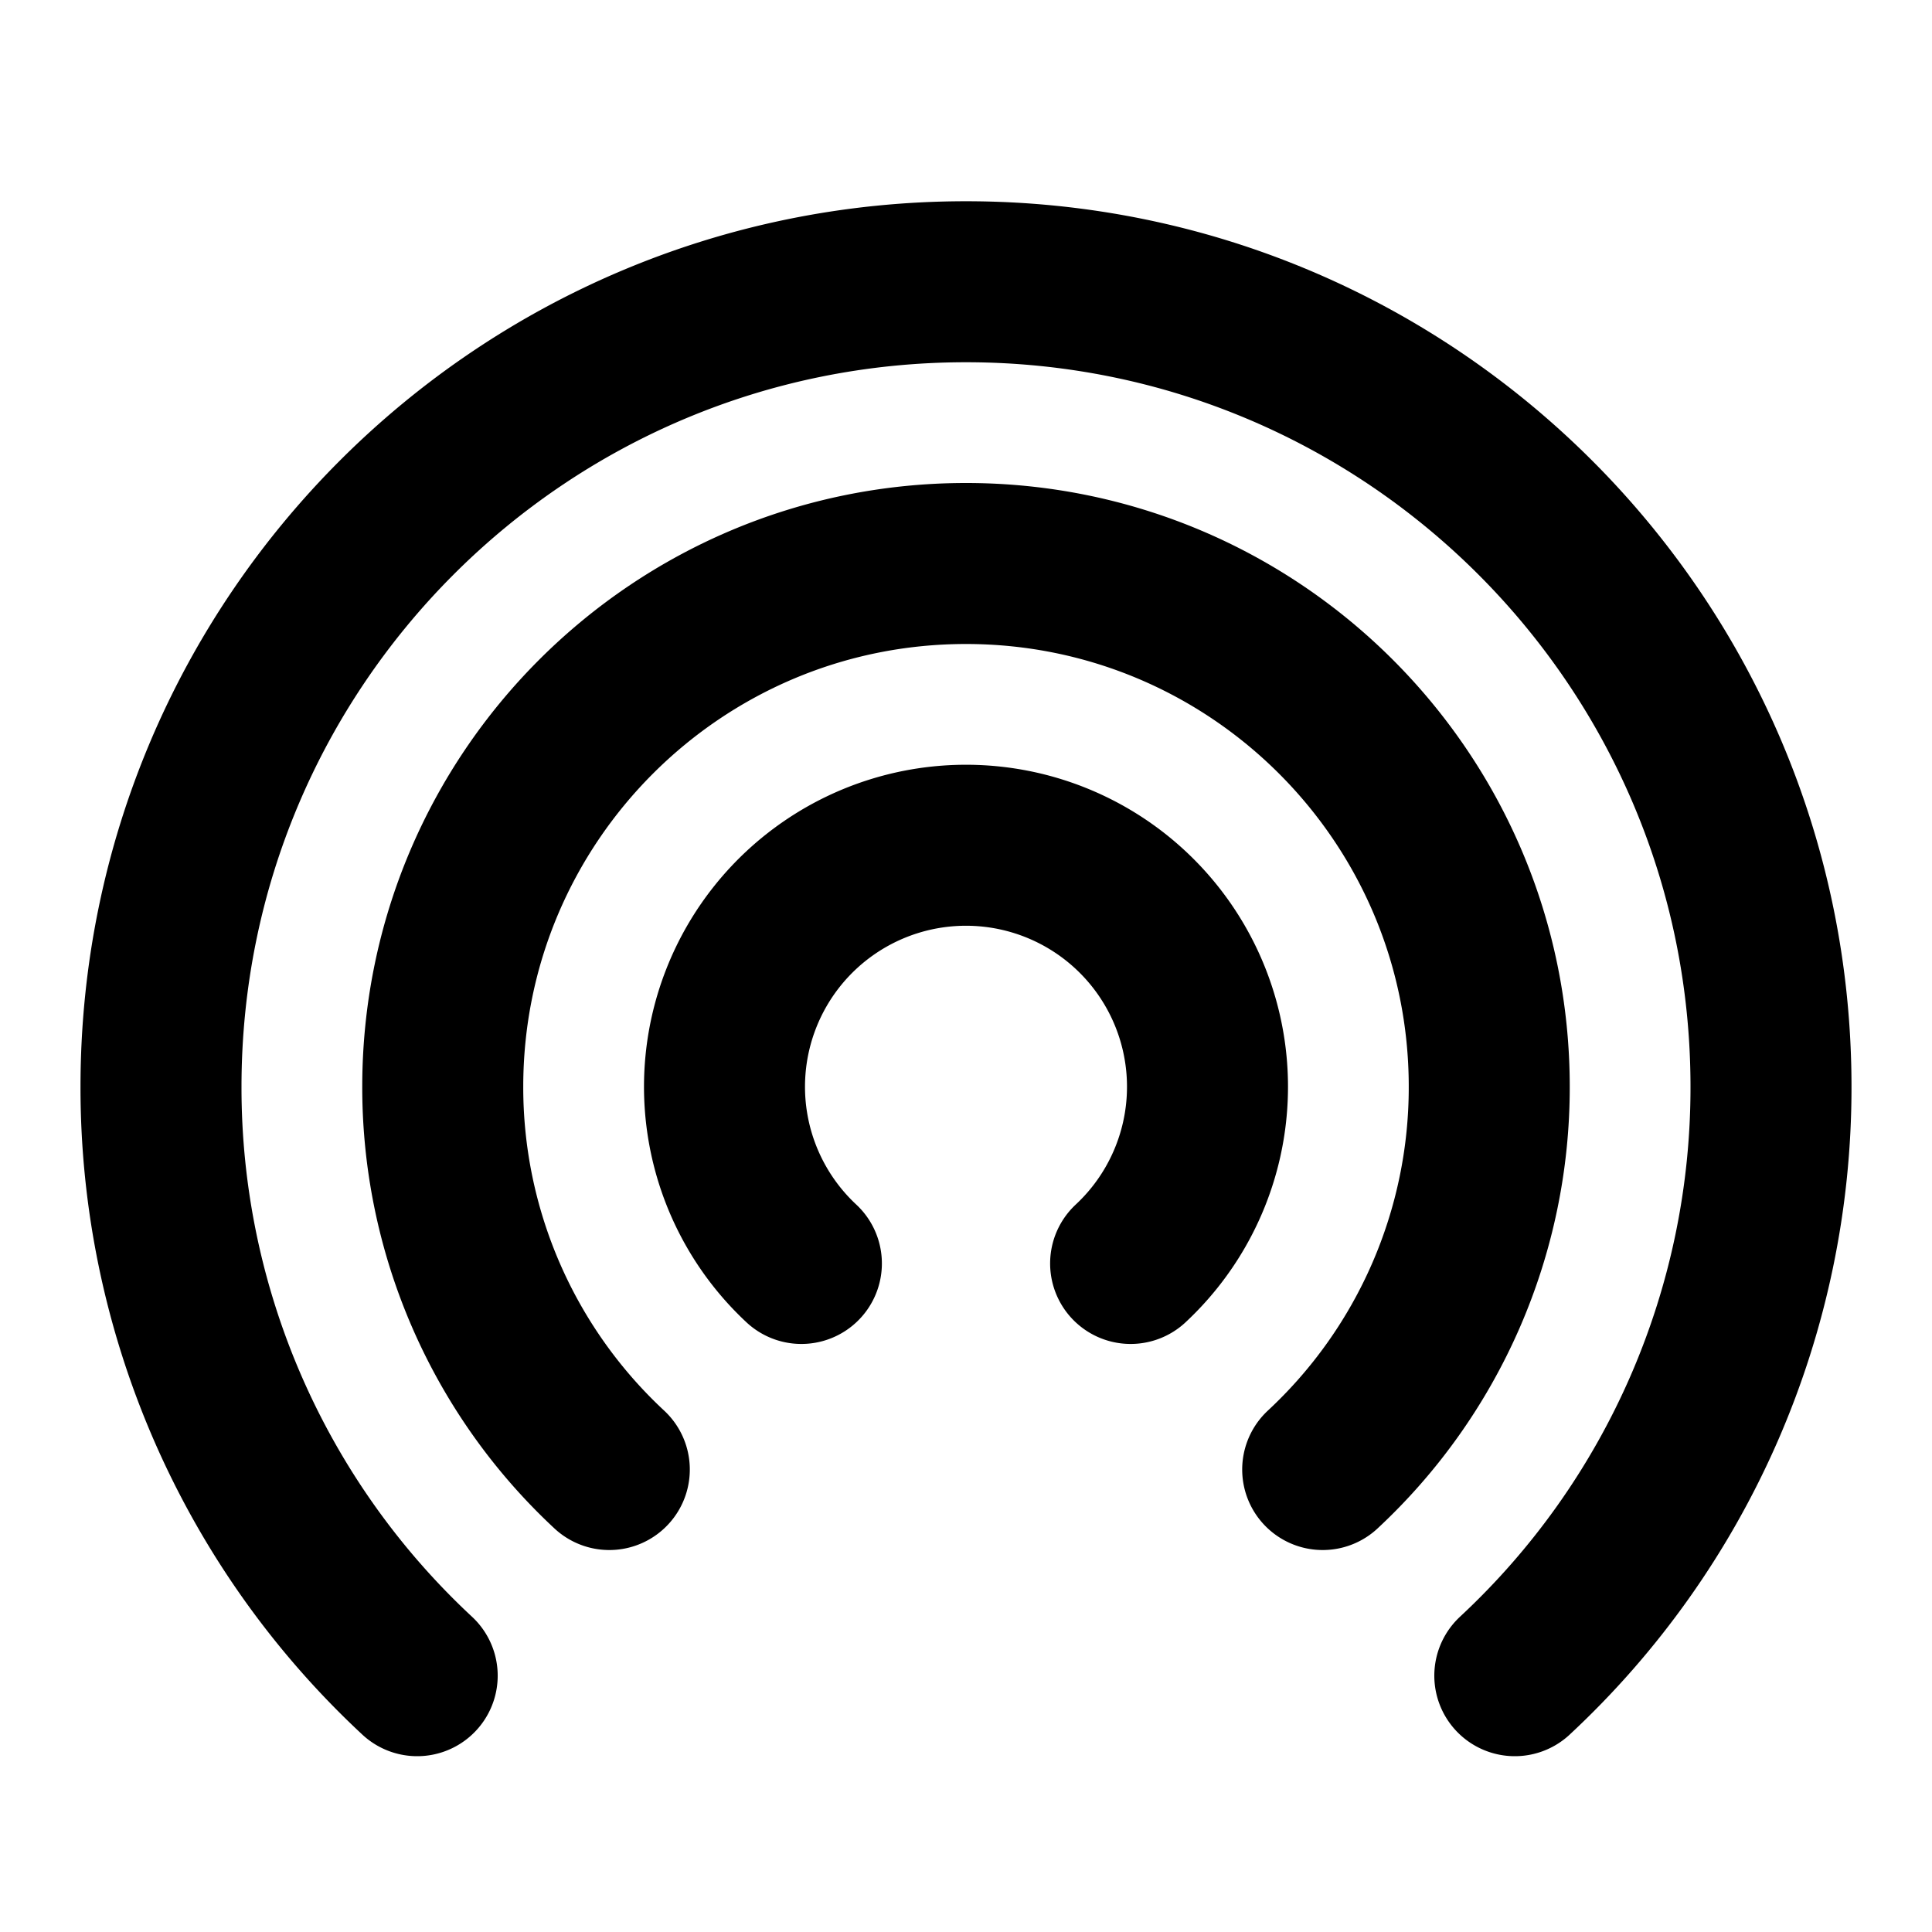 <svg xmlns="http://www.w3.org/2000/svg" width="1em" height="1em" viewBox="0 0 48 48"><g fill="none" stroke="currentColor" stroke-linecap="round" stroke-linejoin="round" stroke-width="4"><path d="M10.365 41.632A19.946 19.946 0 0 1 4 27C4 15.954 12.954 7 24 7s20 8.954 20 20a19.945 19.945 0 0 1-6.365 14.632"/><path d="M15.138 36.51A12.965 12.965 0 0 1 11 27c0-7.18 5.82-13 13-13s13 5.82 13 13a12.96 12.96 0 0 1-4.138 9.51"/><path d="M19.91 31.39a6 6 0 1 1 8.18 0"/></g></svg>